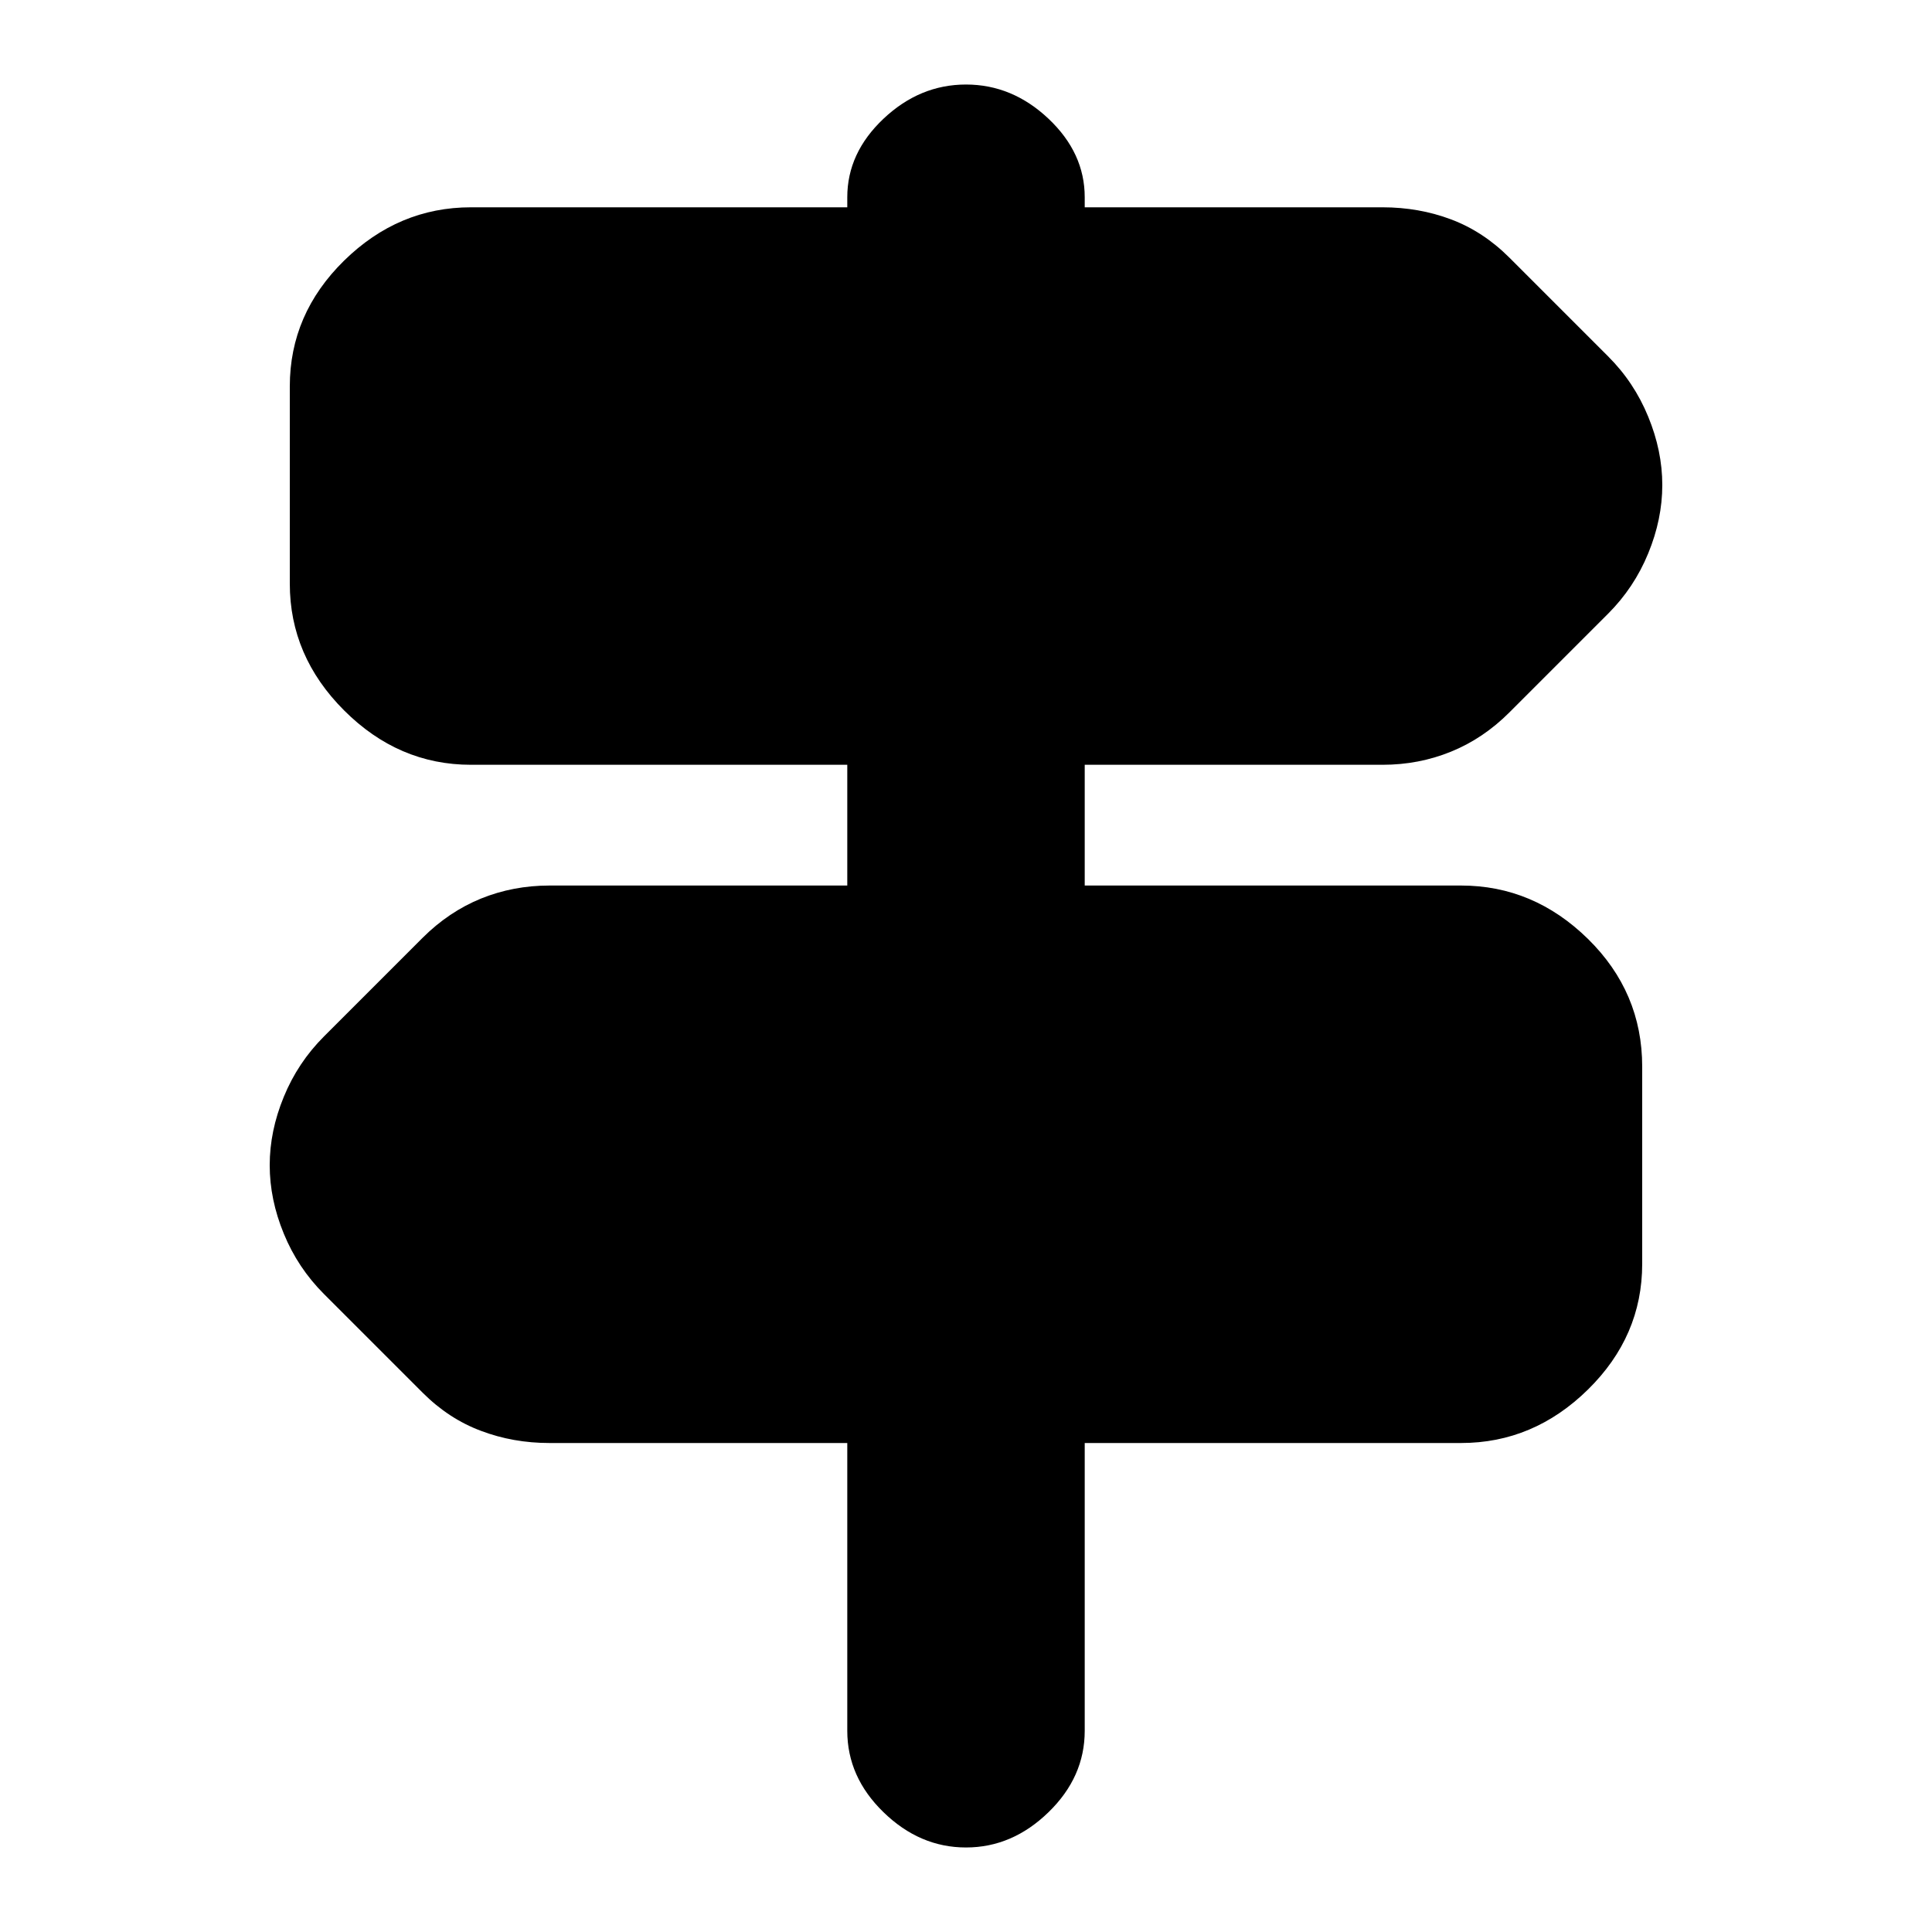 <svg xmlns="http://www.w3.org/2000/svg" height="20" width="20"><path d="M10 19.125q-.479 0-.854-.365-.375-.364-.375-.843v-2.979H5.688q-.376 0-.709-.126-.333-.124-.604-.395l-1.021-1.021q-.271-.271-.416-.625-.146-.354-.146-.709 0-.354.146-.708.145-.354.416-.625l1.021-1.021q.271-.27.604-.406.333-.135.709-.135h3.083v-1.25H4.875q-.75 0-1.313-.563Q3 6.792 3 6.042V4q0-.75.562-1.302.563-.552 1.313-.552h3.896v-.104q0-.459.375-.813.375-.354.854-.354t.854.354q.375.354.375.813v.104h3.083q.376 0 .709.125.333.125.604.396l1.021 1.021q.271.27.416.625.146.354.146.708t-.146.708q-.145.354-.416.625l-1.021 1.021q-.271.271-.604.406-.333.136-.709.136h-3.083v1.25h3.896q.75 0 1.313.552.562.552.562 1.323v2.041q0 .75-.562 1.302-.563.553-1.313.553h-3.896v2.979q0 .479-.375.843-.375.365-.854.365Z"/></svg>